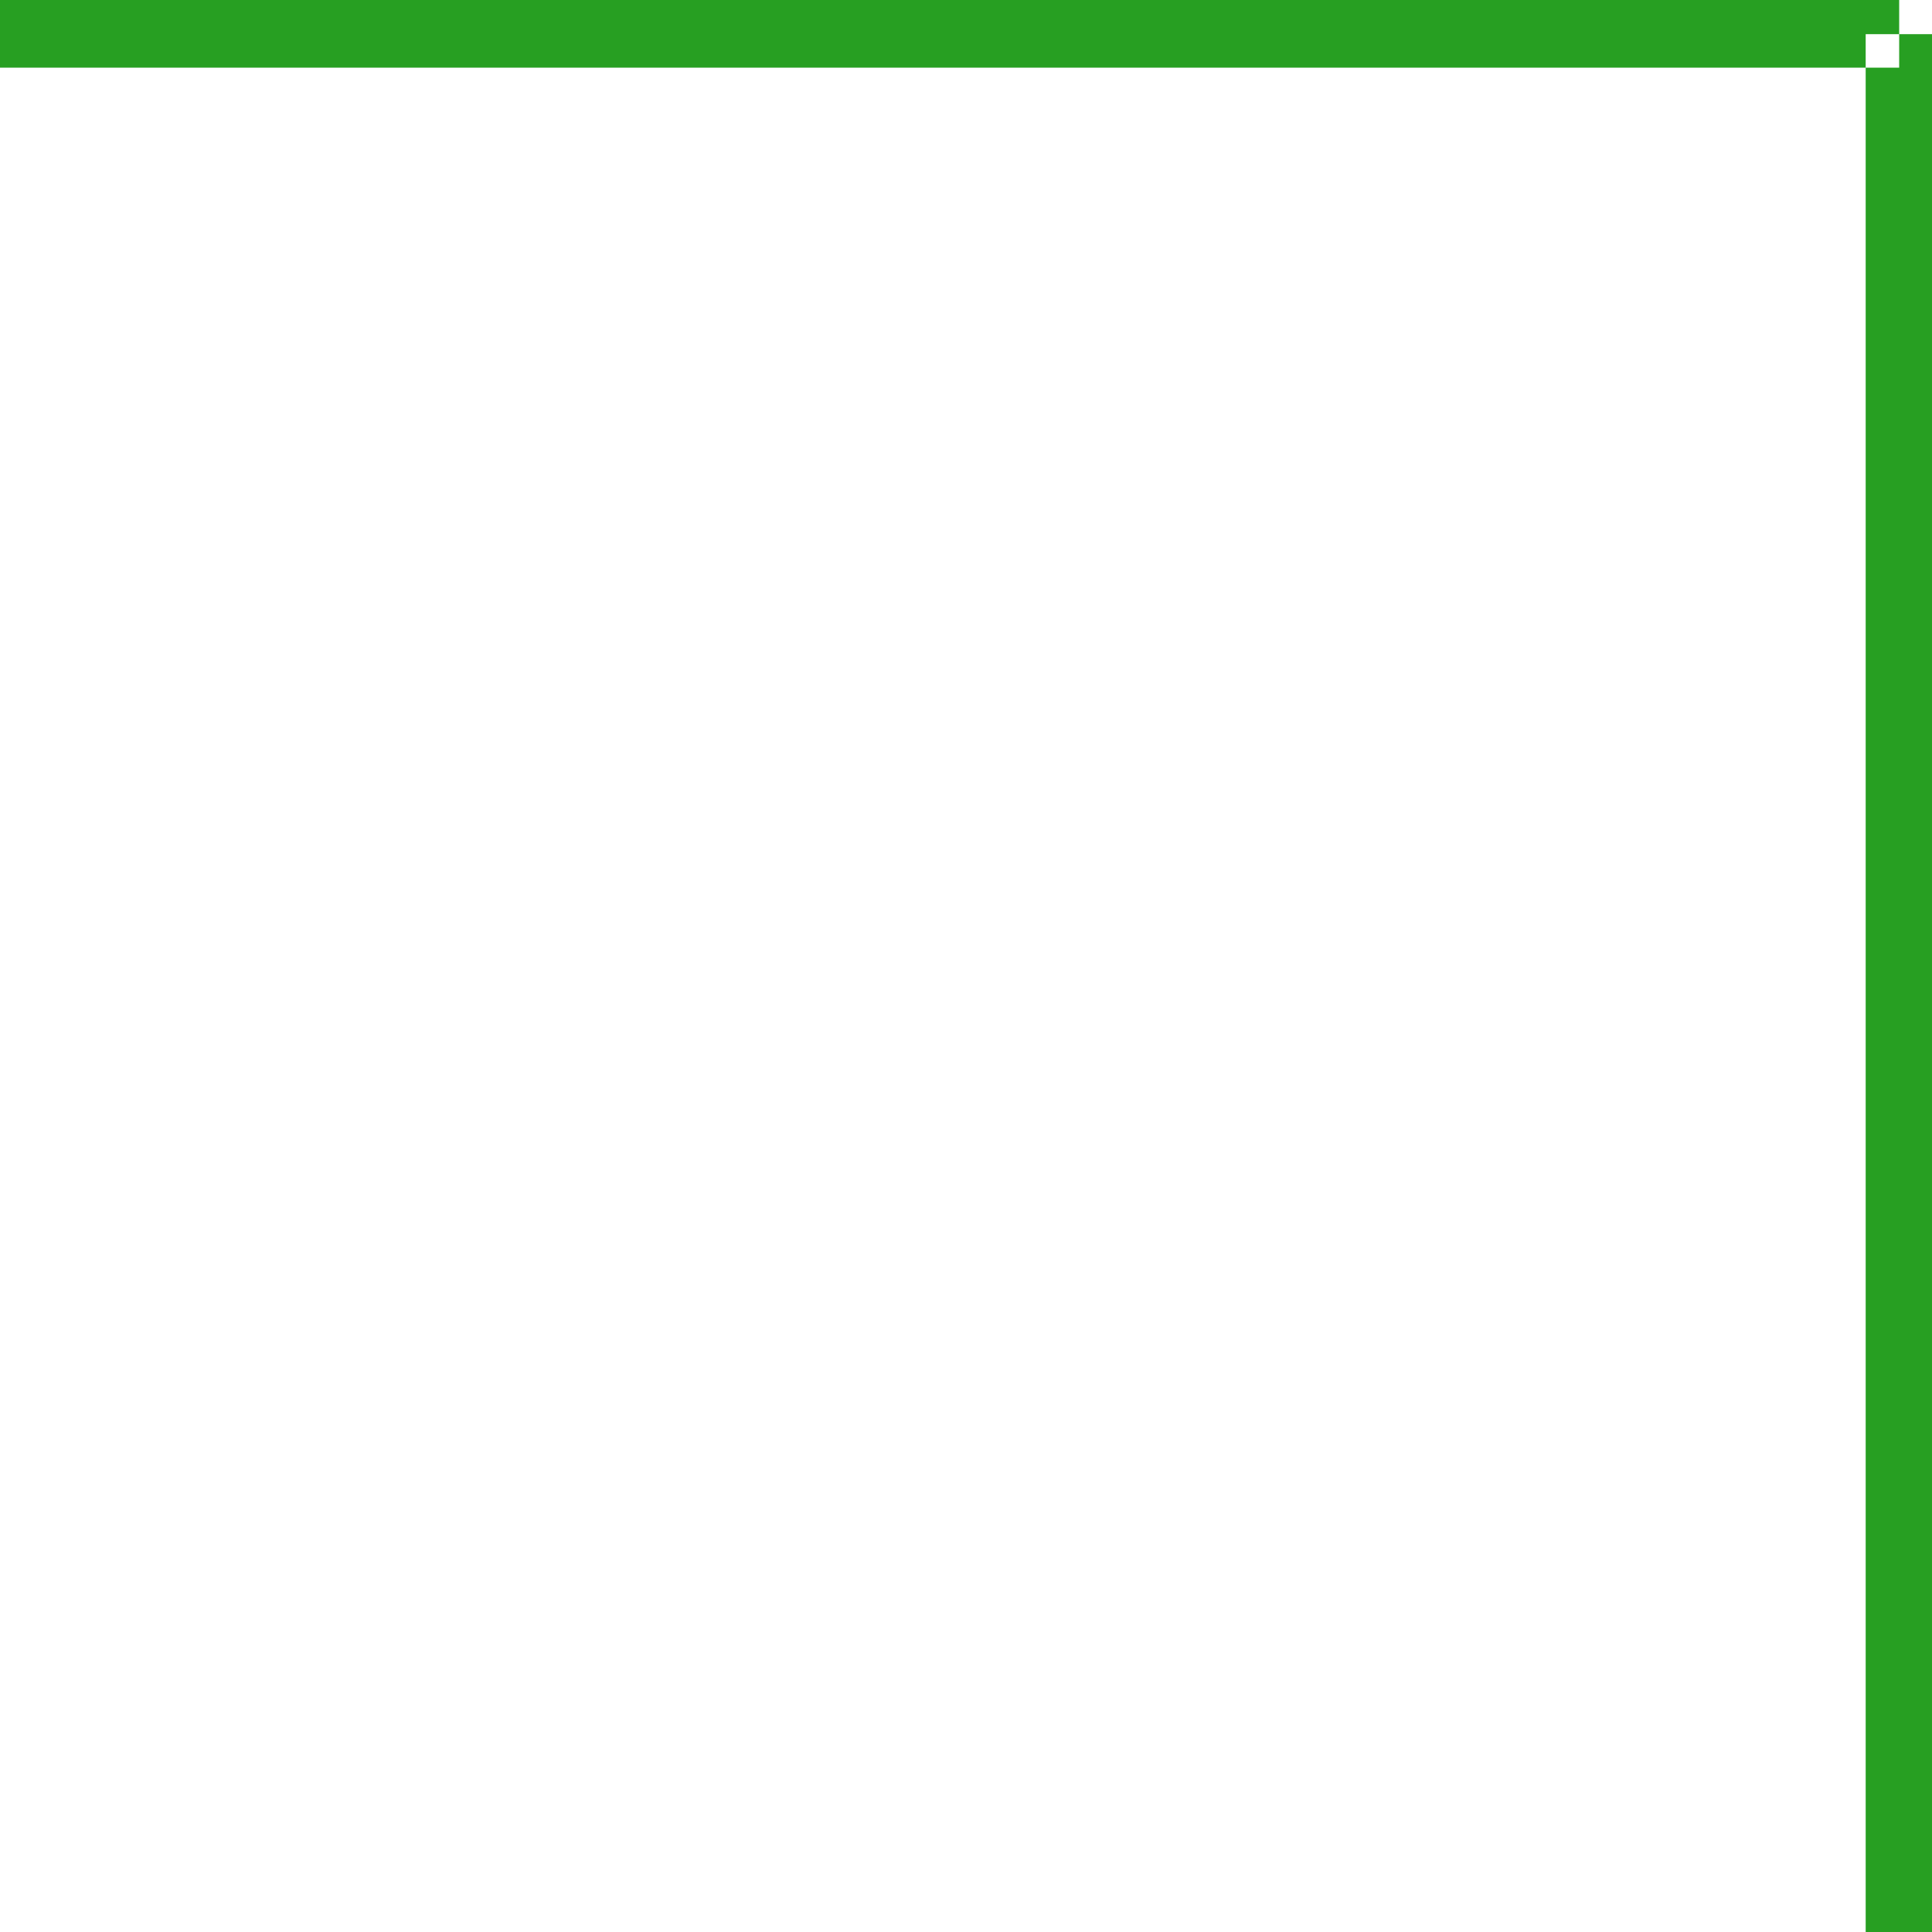 <svg xmlns="http://www.w3.org/2000/svg" width="28.84" height="28.84" viewBox="0 0 28.84 28.84">
<defs>
    <style>
      .cls-1 {
        fill: #279f22;
        fill-rule: evenodd;
      }
    </style>
  </defs>
  <path id="shape_right" data-name="shape right" class="cls-1" d="M1054.5,2172.17v-1.01h28.35v1.01H1054.5Zm27.85-.5h1v28.34h-1v-28.34Z" transform="translate(-1054.5 -2171.16)"/>
</svg>
